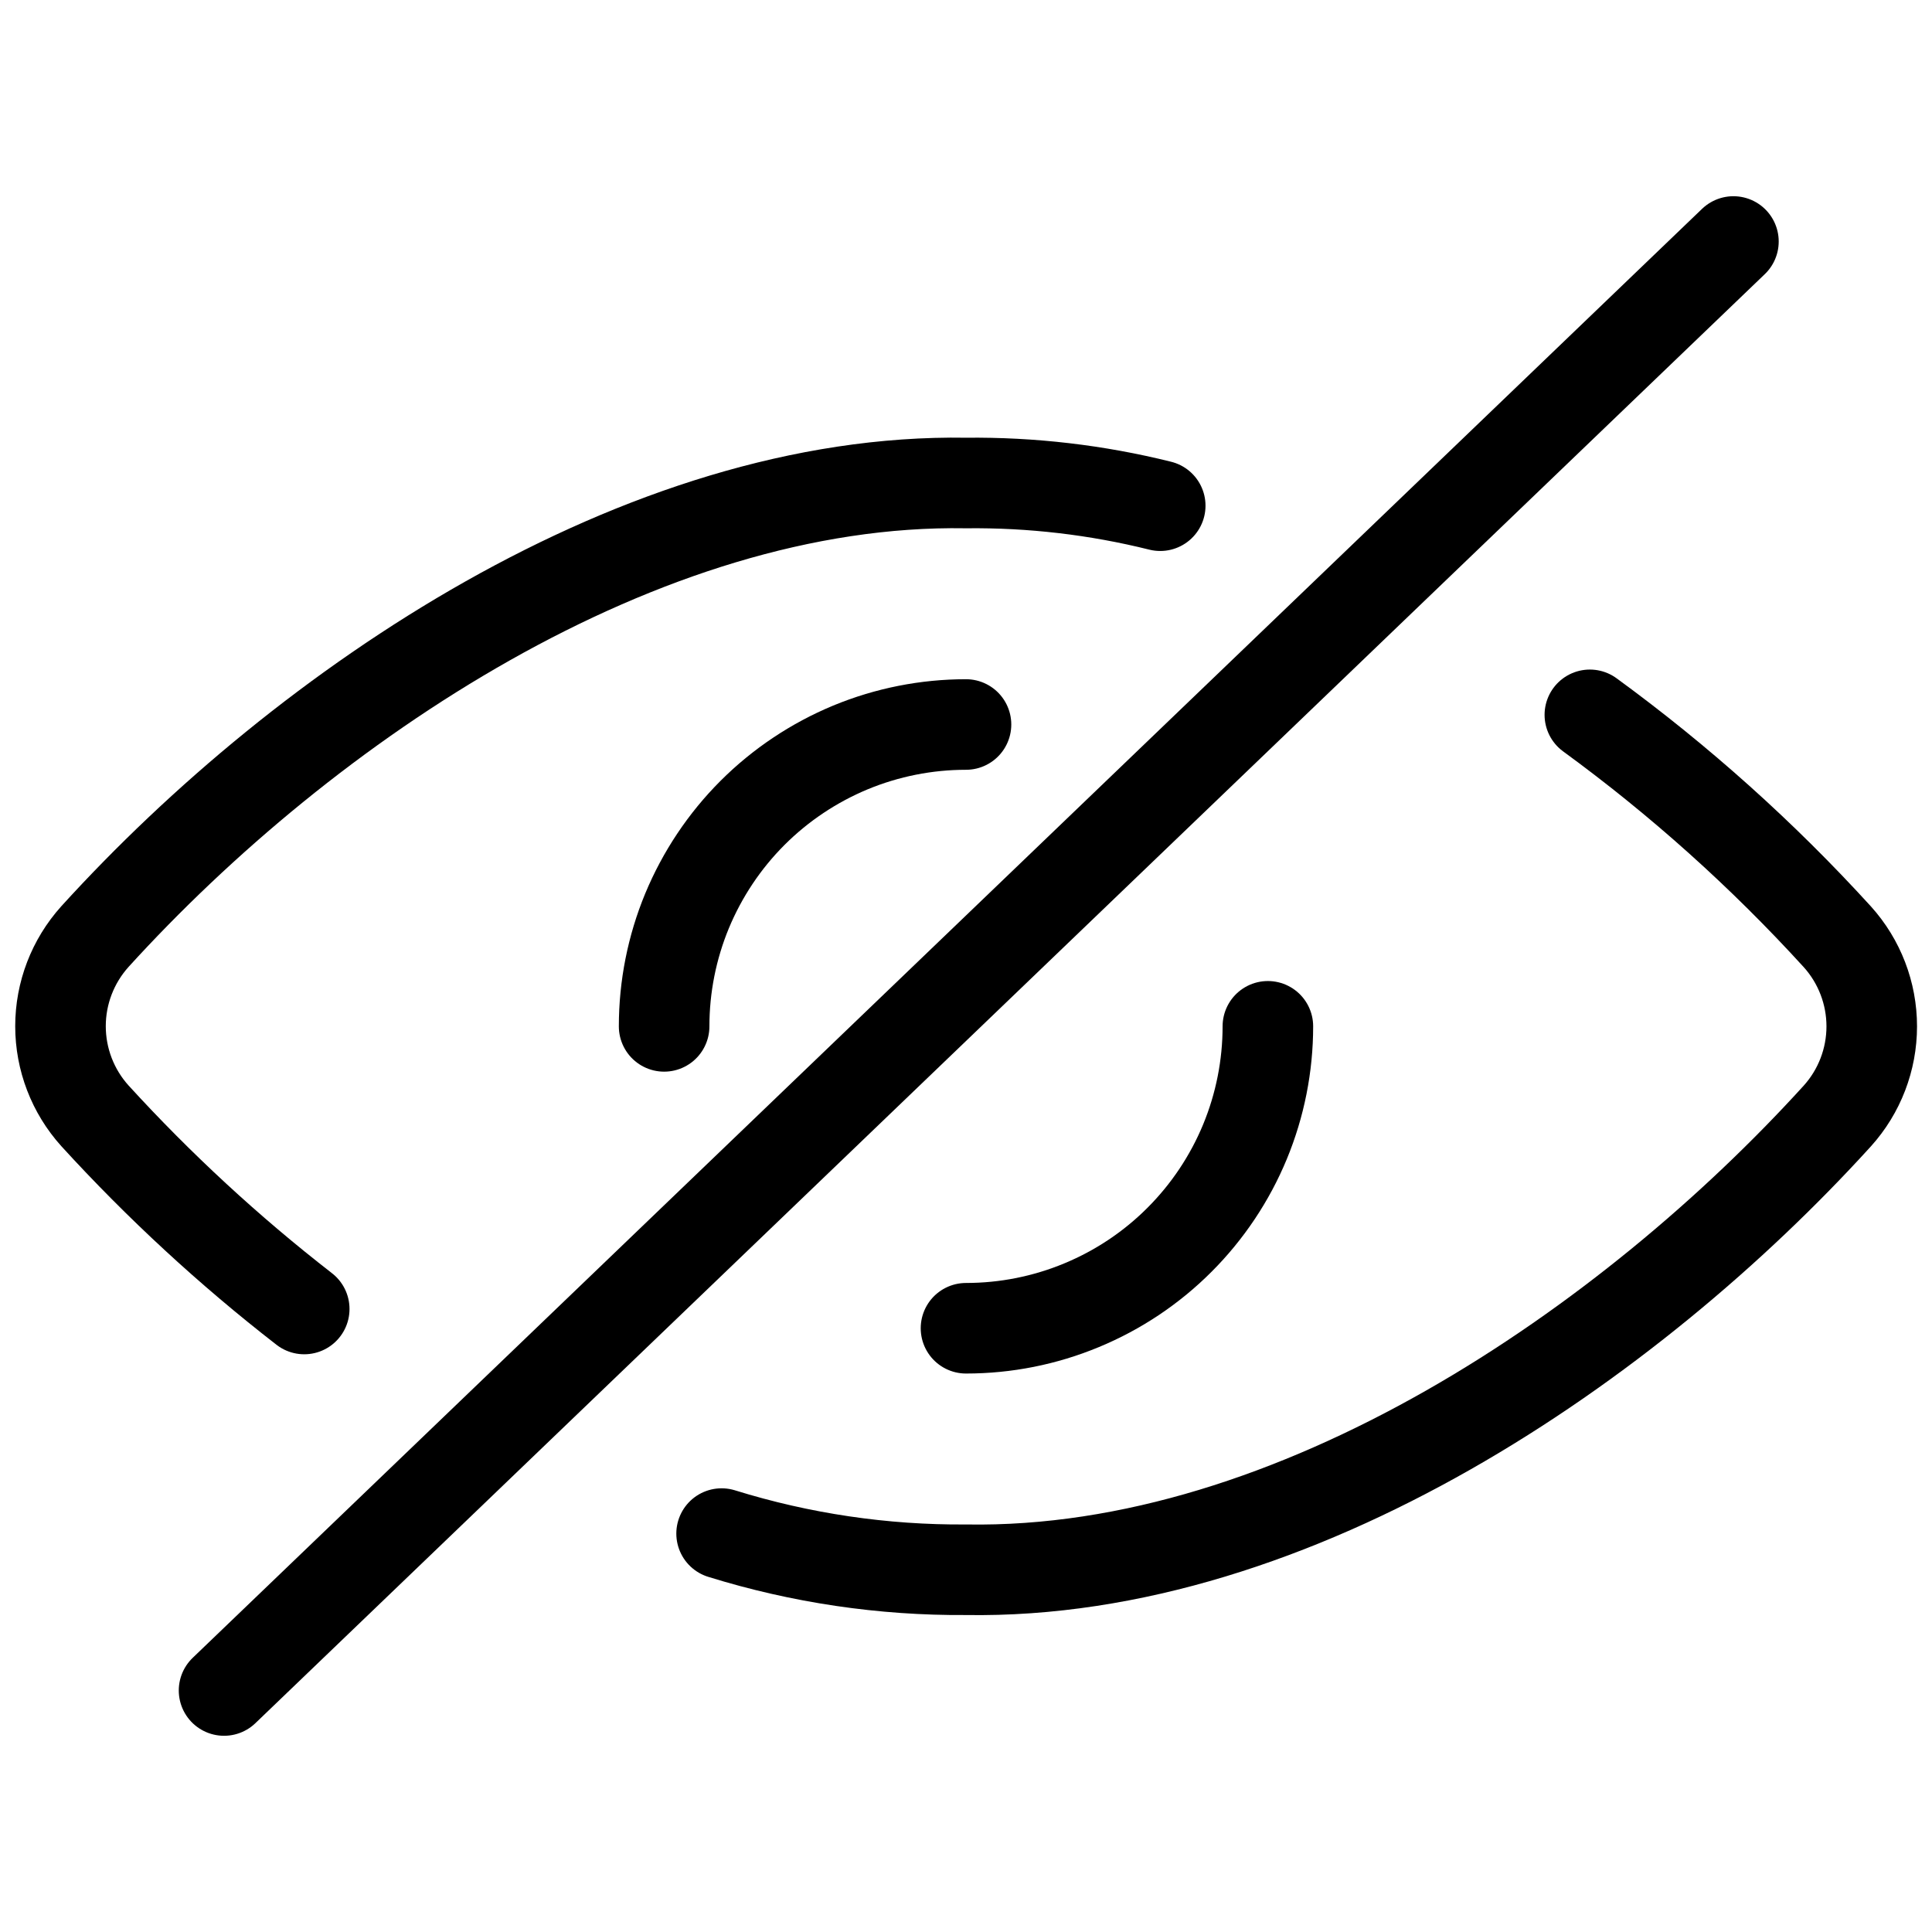 <svg width="32" height="32" viewBox="0 0 32 32" fill="none" xmlns="http://www.w3.org/2000/svg">
<path d="M3.711 28L28.711 4" stroke="black" stroke-width="1.5" stroke-linecap="round" stroke-linejoin="round"/>
<path d="M11.952 25.401C13.262 25.808 14.628 26.01 16 26C21.467 26.092 27.011 22.249 30.432 18.484C30.799 18.077 31.002 17.548 31.002 17C31.002 16.452 30.799 15.923 30.432 15.516C29.193 14.156 27.819 12.925 26.333 11.84" stroke="black" stroke-width="1.5" stroke-linecap="round" stroke-linejoin="round"/>
<path d="M19.217 8.376C18.165 8.114 17.084 7.988 16 8C10.625 7.911 5.067 11.669 1.572 15.513C1.205 15.921 1.002 16.449 1.002 16.997C1.002 17.545 1.205 18.074 1.572 18.481C2.635 19.645 3.794 20.715 5.039 21.681" stroke="black" stroke-width="1.5" stroke-linecap="round" stroke-linejoin="round"/>
<path d="M11 17C11 16.343 11.129 15.693 11.38 15.086C11.632 14.48 12 13.928 12.464 13.464C12.928 13 13.48 12.632 14.086 12.38C14.693 12.129 15.343 12 16 12" stroke="black" stroke-width="1.5" stroke-linecap="round" stroke-linejoin="round"/>
<path d="M21 16.999C21 17.655 20.871 18.306 20.62 18.913C20.369 19.519 20 20.071 19.536 20.535C19.072 21 18.52 21.368 17.914 21.619C17.307 21.871 16.657 22 16 22" stroke="black" stroke-width="1.5" stroke-linecap="round" stroke-linejoin="round"/>
</svg>
